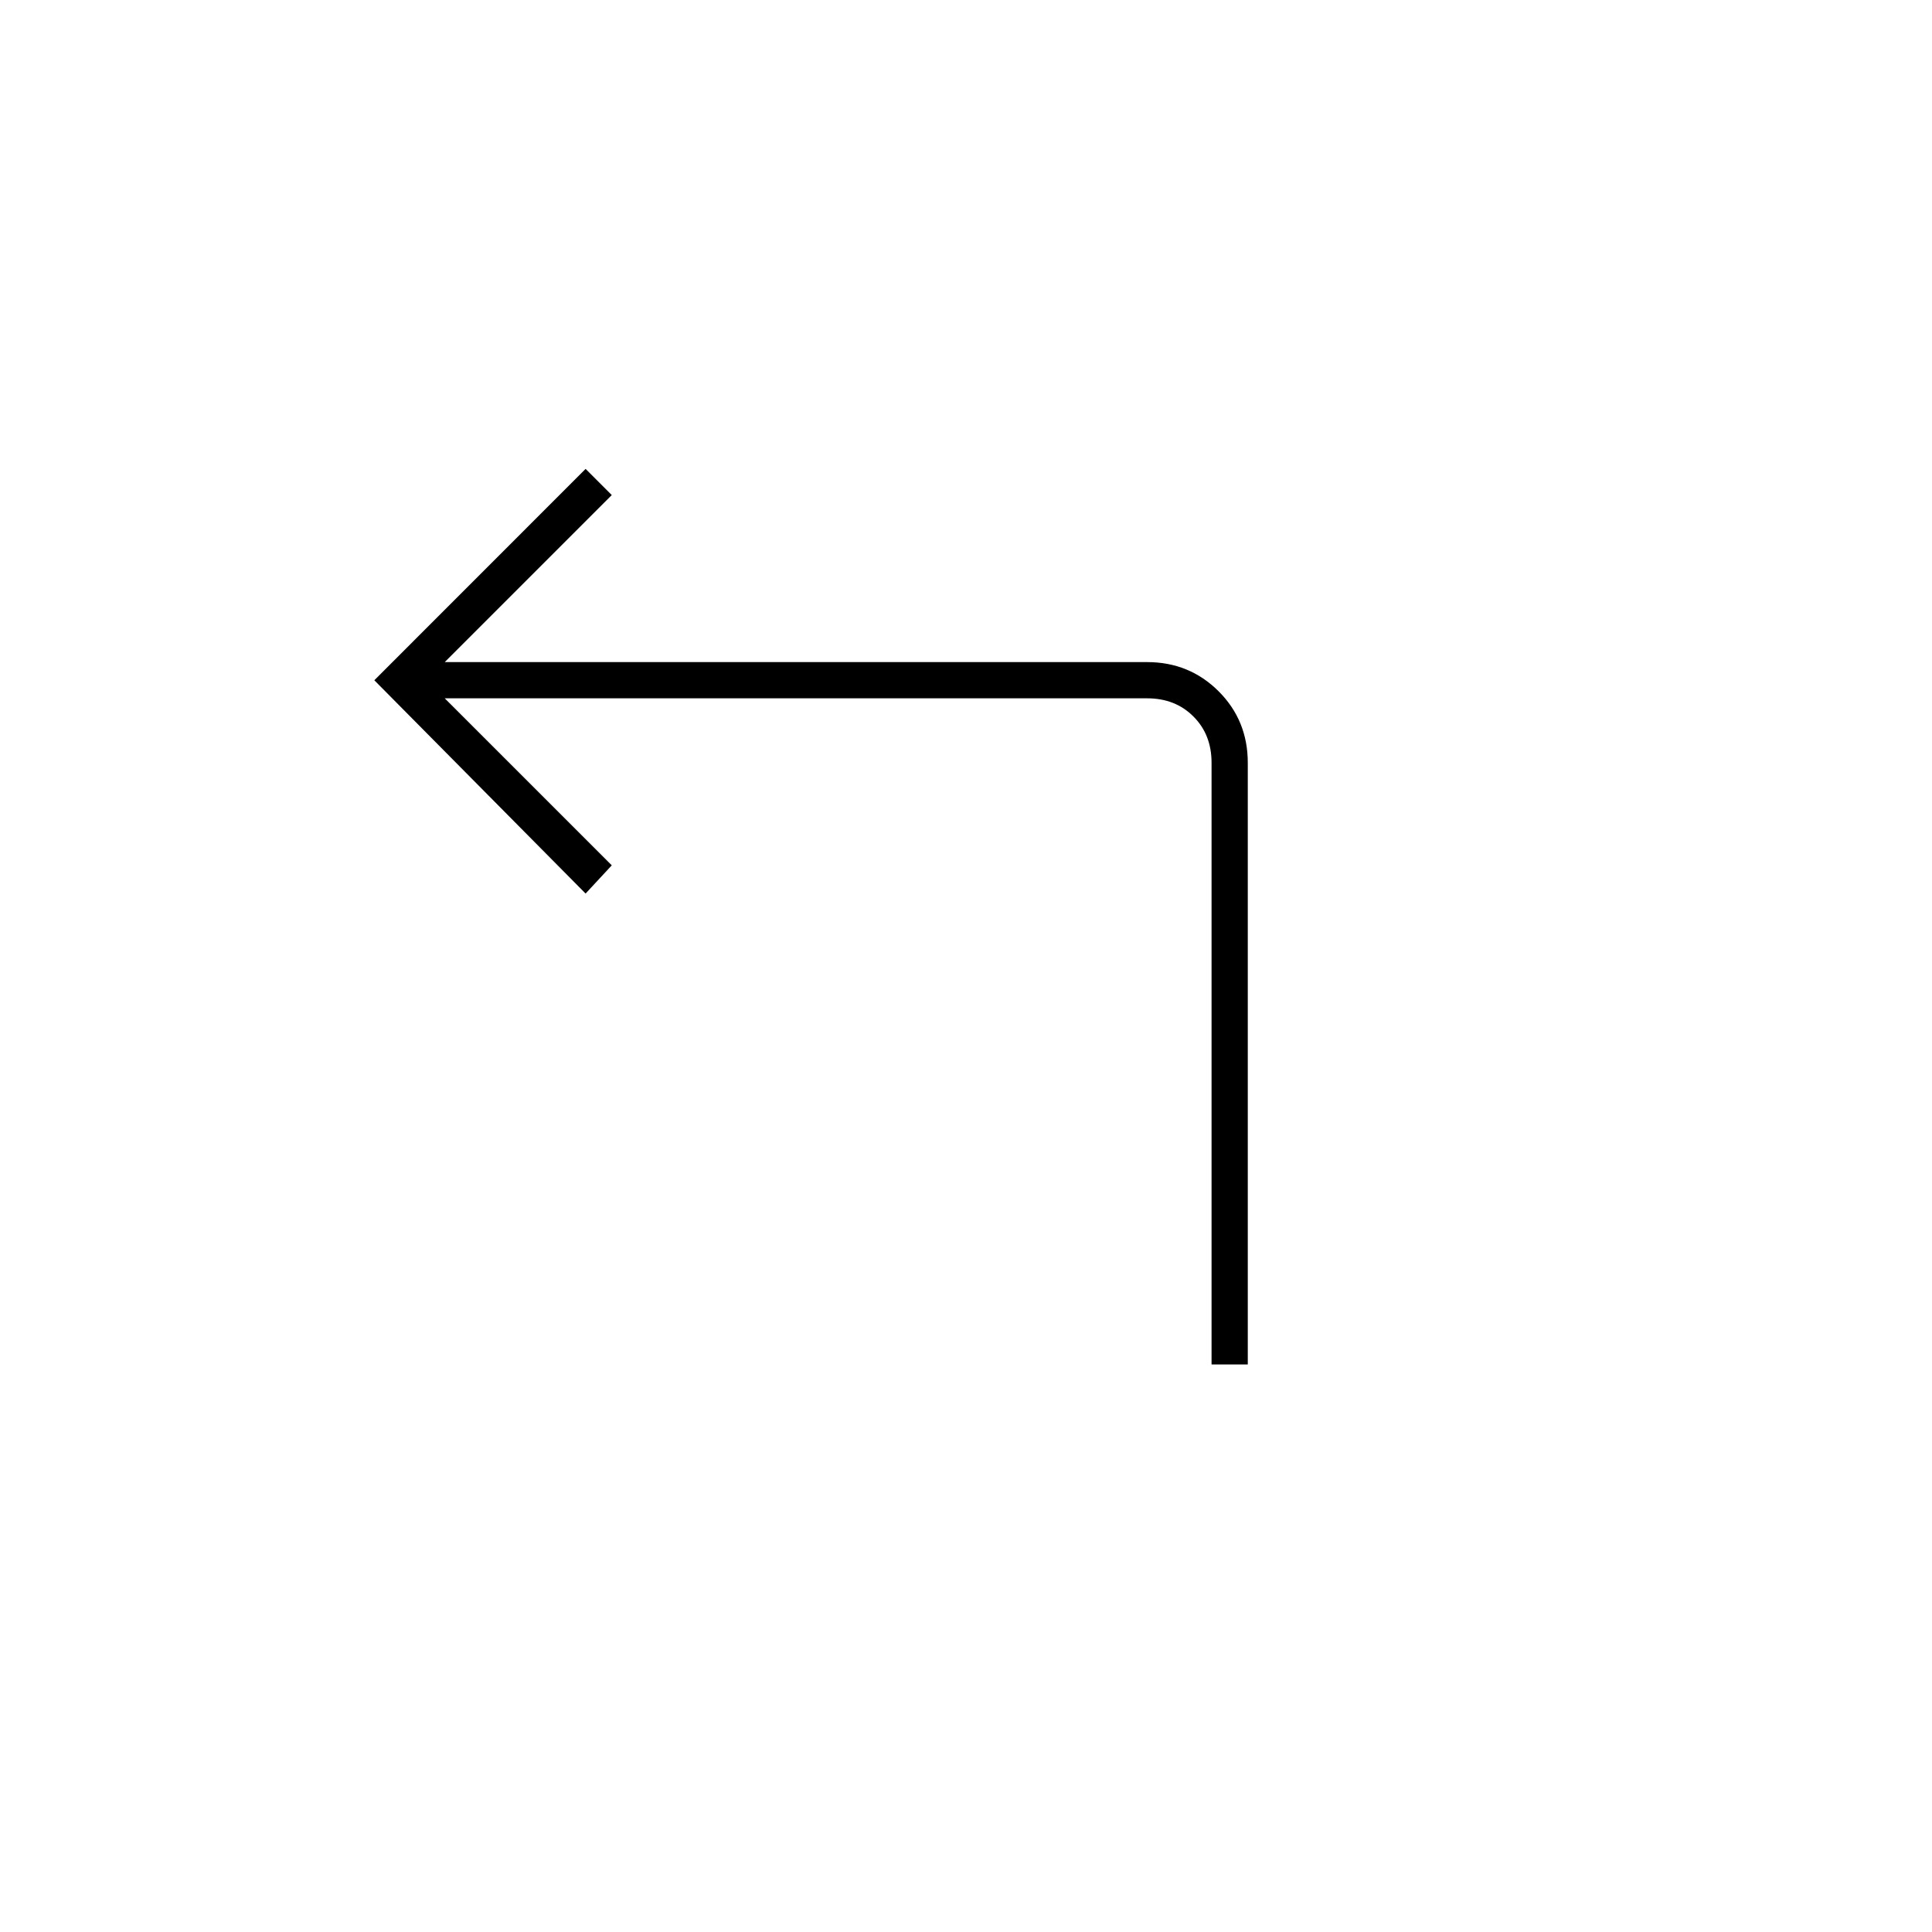 <svg xmlns="http://www.w3.org/2000/svg" height="20" width="20"><path d="M12.542 14.125V7.896q0-.292-.188-.479-.187-.188-.479-.188H4.604l1.729 1.729-.271.292-2.187-2.208 2.187-2.188.271.271-1.729 1.729h7.271q.437 0 .74.302.302.302.302.74v6.229Z"/></svg>